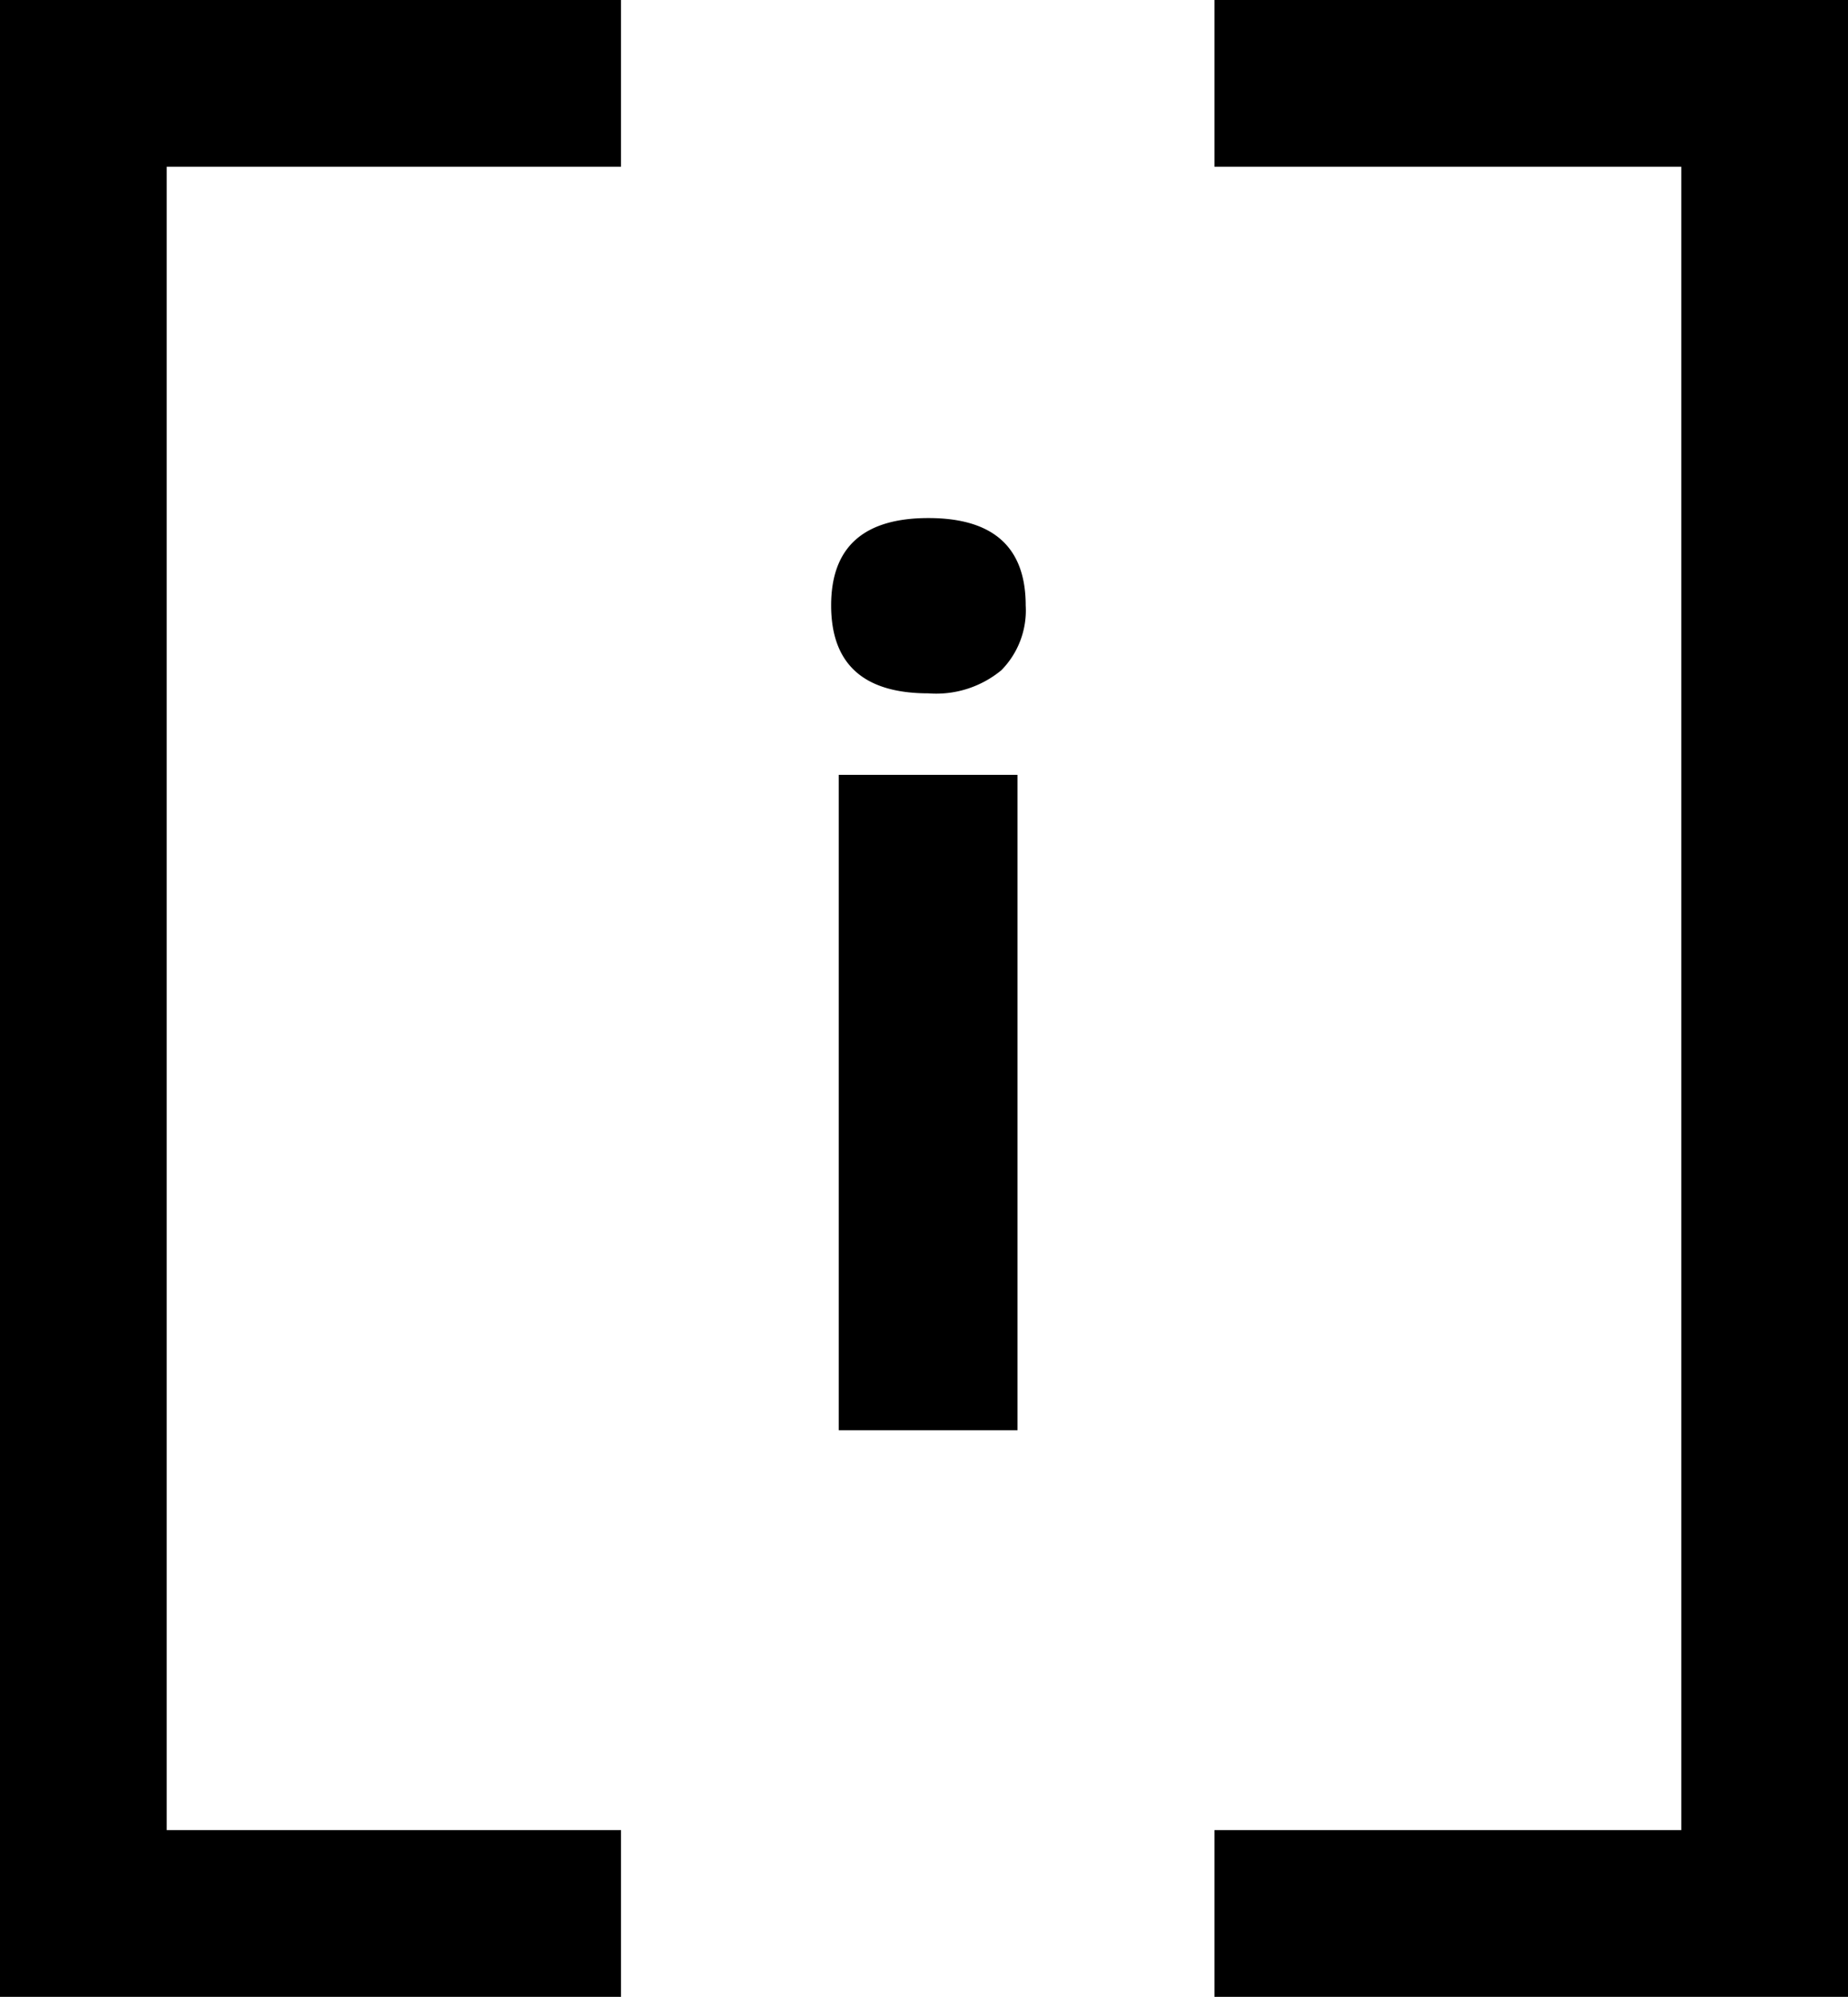 <svg xmlns="http://www.w3.org/2000/svg" viewBox="0 0 55.424 59.875"><defs><style>.a{fill:none;stroke:#000;stroke-width:5px;}</style></defs><title>array</title><path class="a" d="M18.625,2.5H2.5V57.375H18.625"/><path class="a" d="M36.424,57.375h16.5V2.5h-16.5"/><path d="M24.927,18.153q0-2.619,2.917-2.619t2.918,2.619a2.556,2.556,0,0,1-.729,1.943,3.066,3.066,0,0,1-2.189.694Q24.927,20.79,24.927,18.153Zm5.589,24.733H25.155V23.234h5.361Z"/></svg>
